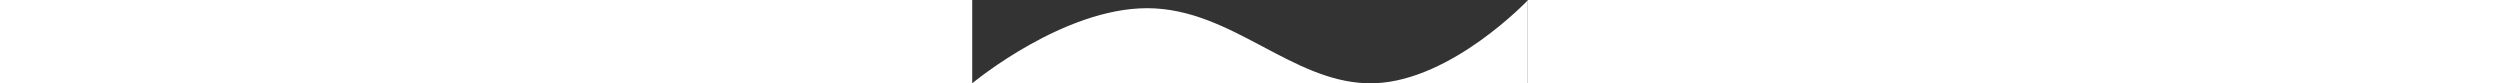 <svg style="width:100%; height:48px;" viewBox="0 0 1442 216" fill="none" xmlns="http://www.w3.org/2000/svg">
<rect x="0" y="0" width="1442" height="216" fill="#333333" stroke="none"/>
<path fill-rule="evenodd" clip-rule="evenodd" d="M1442 216V0.762C1442 0.762 1245.62 208.18 1045.54 216H1442ZM1021.92 216C926.768 212.434 841.757 167.382 755.207 121.514C661.543 71.876 566.076 21.282 454 21.282C238.361 21.282 9.272 208.574 0.274 216H1021.92Z" fill="white"/>
</svg>
